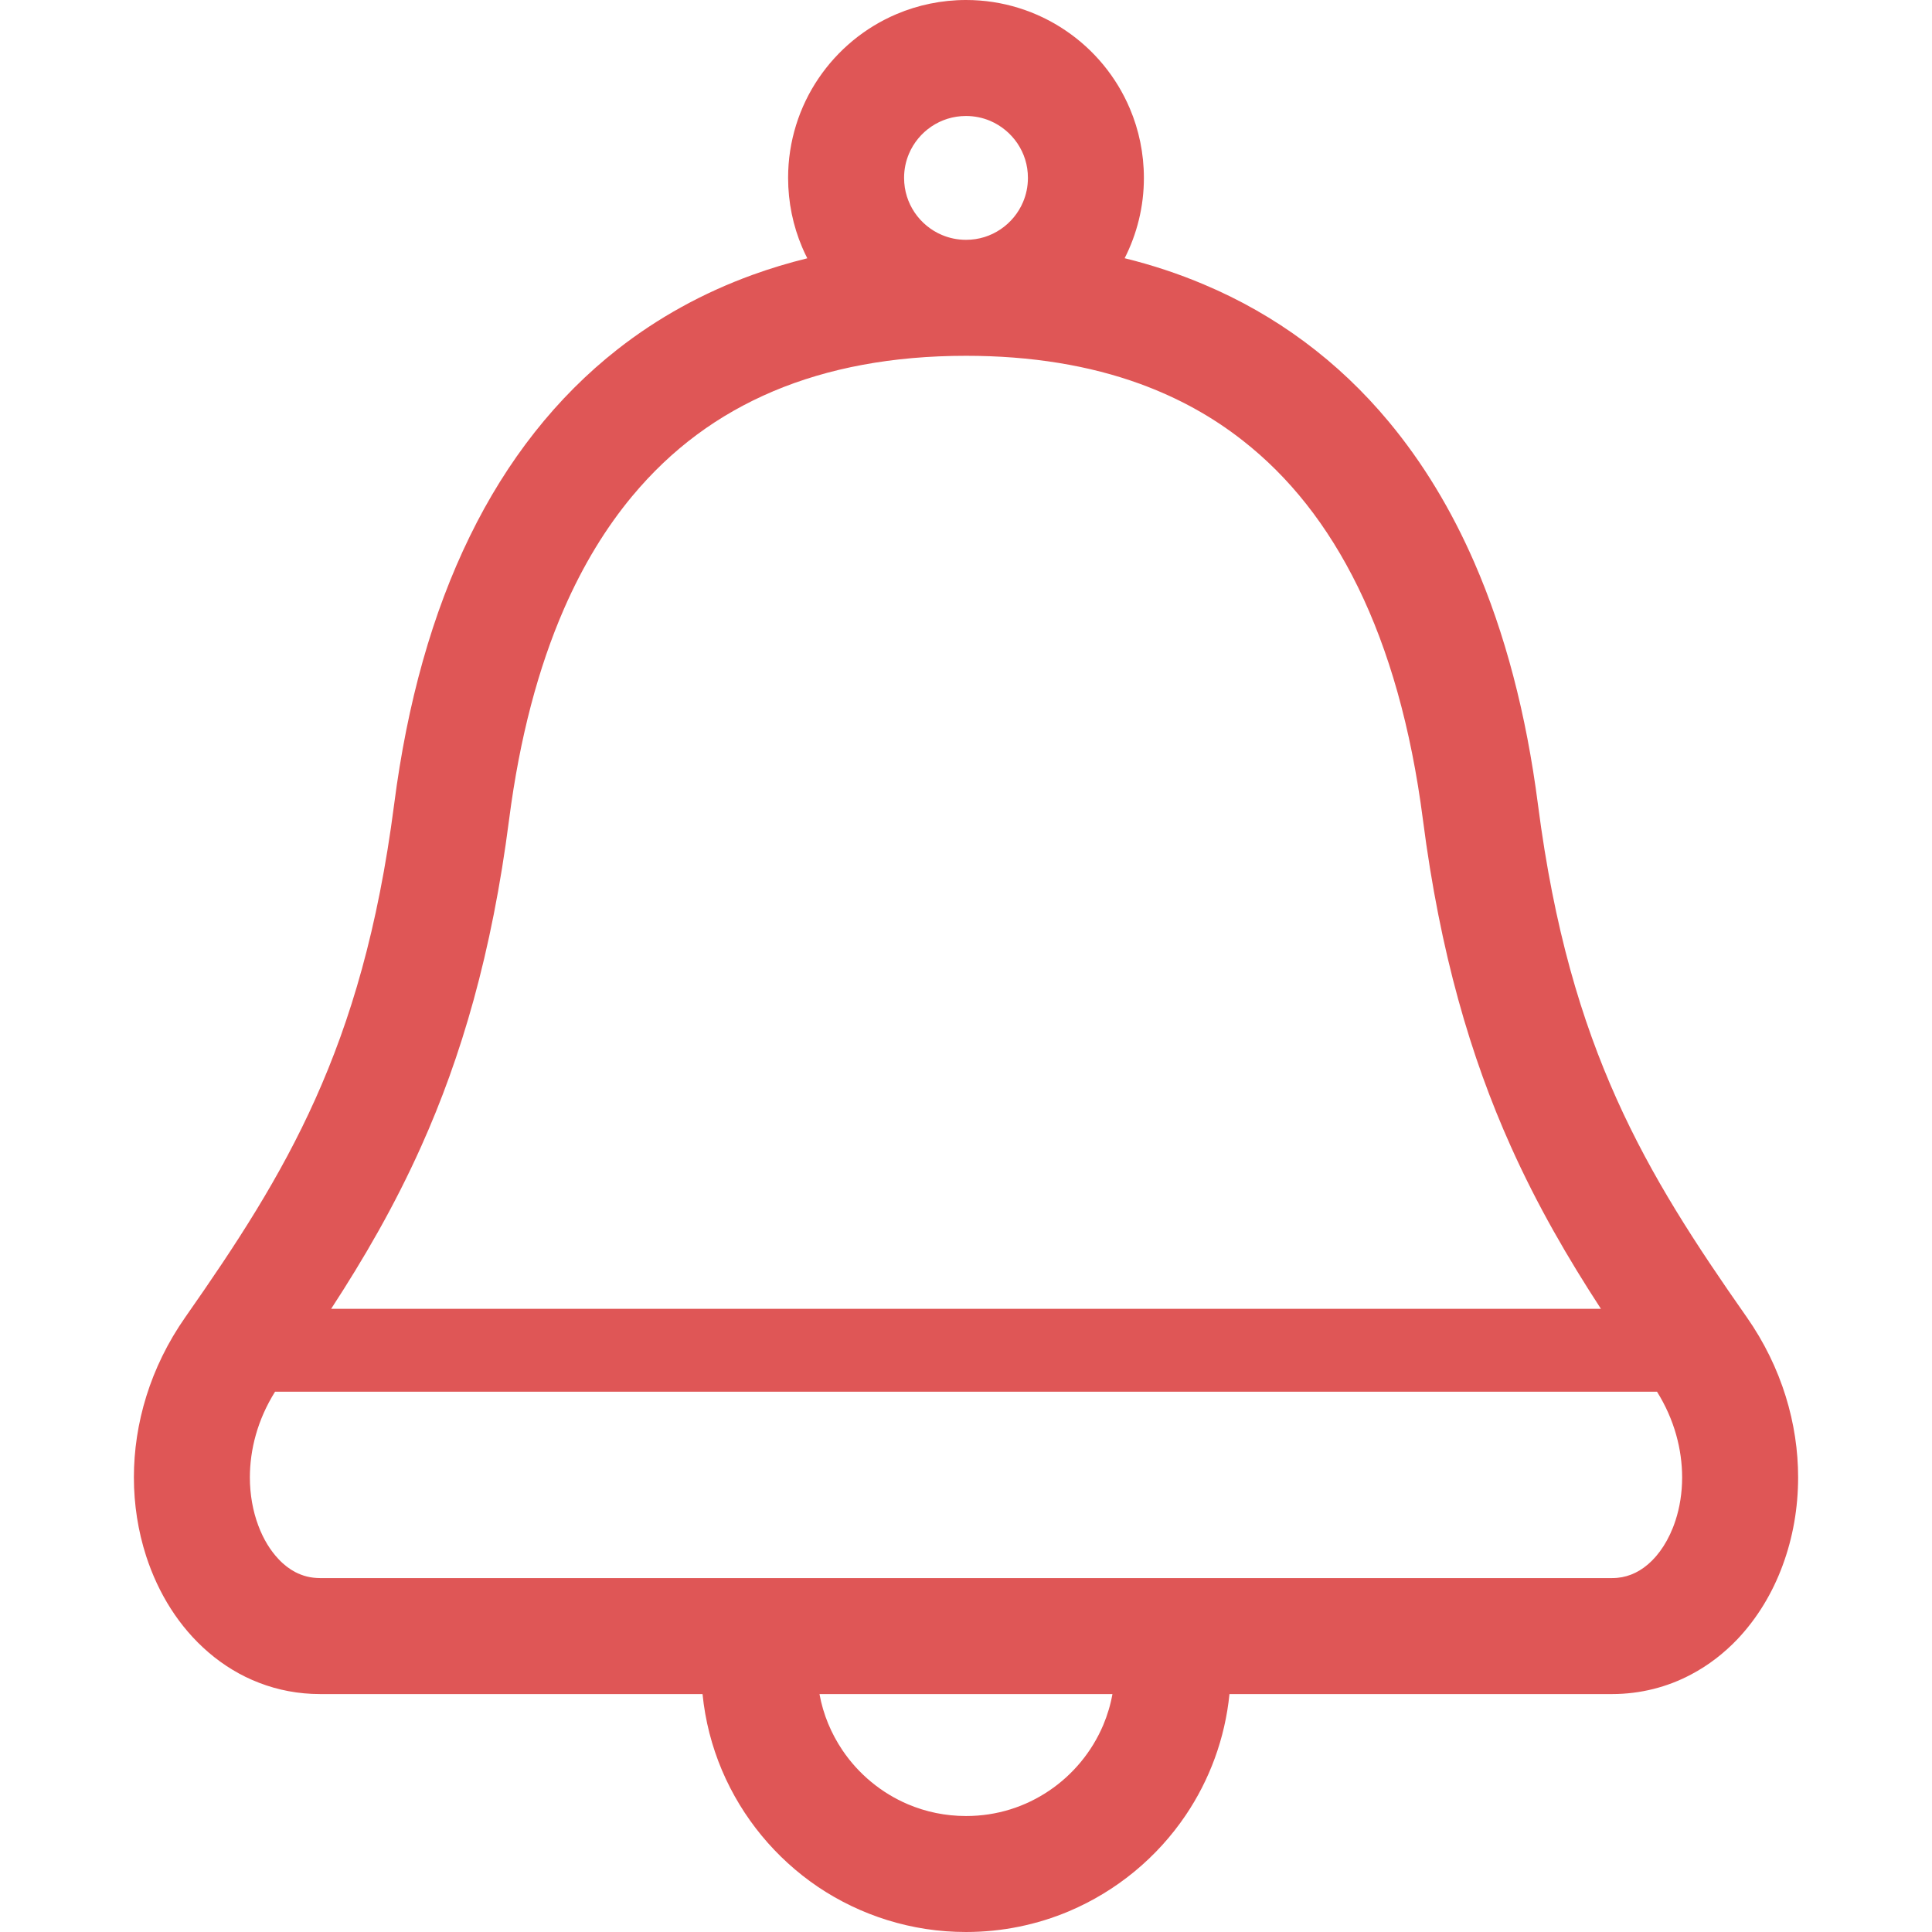 <!--?xml version="1.0" encoding="utf-8"?-->
<!-- Generator: Adobe Illustrator 18.1.1, SVG Export Plug-In . SVG Version: 6.00 Build 0)  -->

<svg version="1.1" id="_x32_" xmlns="http://www.w3.org/2000/svg" xmlns:xlink="http://www.w3.org/1999/xlink" x="0px" y="0px" viewBox="0 0 512 512" style="width: 16px; height: 16px; opacity: 1;" xml:space="preserve">
<style type="text/css">
	.st0{fill:#4B4B4B;}
</style>
<g>
	<path class="st0" d="M462.888,349.034c-13.507-19.272-25.114-36.952-34.468-57.808c-9.353-20.855-16.596-45.096-20.836-77.943
		c-3.117-24.146-8.739-45.548-16.883-64.235c-6.102-14.006-13.652-26.448-22.612-37.23c-13.42-16.165-30.036-28.434-49.03-36.426
		c-6.734-2.858-13.718-5.16-20.99-6.955c0,0-0.01-0.009-0.02-0.009c3.243-6.399,5.104-13.661,5.094-21.278
		c0-6.466-1.314-12.71-3.712-18.36c-3.588-8.48-9.545-15.647-17.066-20.721C274.865,2.984,265.713-0.009,256.005,0
		c-6.466,0-12.711,1.324-18.362,3.713c-8.48,3.588-15.646,9.554-20.73,17.066c-5.085,7.502-8.068,16.663-8.058,26.37
		c0,6.467,1.314,12.702,3.712,18.352c0.422,1.008,0.882,1.986,1.372,2.945c0,0-0.009,0.01-0.019,0.01
		c-4.978,1.228-9.852,2.696-14.572,4.413c-12.979,4.72-24.99,11.31-35.724,19.733c-16.116,12.644-29.288,29.355-39.14,49.577
		c-9.881,20.222-16.557,43.955-20.049,71.104c-4.26,32.846-11.502,57.088-20.856,77.943c-9.353,20.856-20.961,38.536-34.448,57.808
		c-9.392,13.392-13.65,28.367-13.65,42.478c0,7.243,1.122,14.294,3.252,20.884c3.204,9.852,8.692,18.793,16.548,25.527
		c3.933,3.367,8.432,6.149,13.439,8.058c4.98,1.928,10.447,2.964,16.049,2.964h101.409c0.7,7.07,2.474,13.872,5.151,20.203
		c5.343,12.596,14.226,23.292,25.402,30.87c11.196,7.54,24.789,12.001,39.283,11.982c9.632,0,18.899-1.957,27.312-5.516
		c12.615-5.352,23.312-14.217,30.89-25.422c6.303-9.324,10.428-20.327,11.607-32.117h101.408c7.492,0,14.668-1.861,20.874-5.161
		c4.682-2.456,8.807-5.679,12.347-9.392c5.286-5.602,9.286-12.269,11.962-19.54c2.705-7.291,4.106-15.196,4.106-23.34
		C476.52,377.4,472.261,362.426,462.888,349.034z M240.876,40.762c1.228-2.916,3.329-5.459,5.958-7.234
		c2.637-1.766,5.717-2.782,9.171-2.791c2.302,0.009,4.422,0.46,6.379,1.285c2.926,1.238,5.459,3.339,7.233,5.958
		c1.775,2.648,2.792,5.717,2.792,9.17c0,2.303-0.461,4.423-1.286,6.38c-1.228,2.925-3.328,5.458-5.957,7.233
		c-2.638,1.775-5.717,2.792-9.161,2.792c-2.312,0-4.432-0.461-6.389-1.286c-2.926-1.228-5.459-3.329-7.233-5.957
		c-1.765-2.638-2.782-5.708-2.792-9.162C239.591,44.838,240.051,42.718,240.876,40.762z M111.619,303.802
		c10.62-23.637,18.745-51.236,23.292-86.587c2.812-21.775,7.79-40.367,14.553-55.87c5.075-11.636,11.156-21.536,18.073-29.853
		c10.427-12.519,22.745-21.603,37.364-27.801c14.602-6.168,31.61-9.401,51.112-9.401c17.297,0,32.684,2.551,46.124,7.444
		c10.101,3.694,19.148,8.672,27.264,15.061c12.183,9.554,22.399,22.284,30.515,38.861c8.106,16.577,14.006,37.04,17.171,61.558
		c4.547,35.351,12.673,62.95,23.292,86.587c7.071,15.771,15.196,29.71,23.887,43.054H87.752
		C96.444,333.512,104.55,319.574,111.619,303.802z M292.372,457.156c-2.993,7.071-8.02,13.133-14.322,17.384
		c-6.321,4.268-13.823,6.724-22.036,6.724c-5.496,0-10.647-1.103-15.368-3.098c-7.051-2.983-13.114-8.01-17.373-14.312
		c-2.984-4.432-5.113-9.459-6.101-14.908h77.637C294.3,451.804,293.465,454.548,292.372,457.156z M444.028,402.927
		c-1.669,5.161-4.394,9.181-7.291,11.637c-1.468,1.256-2.945,2.13-4.479,2.724c-1.554,0.595-3.156,0.921-5.028,0.921h-105.12
		h-34.506h-63.228h-34.515H84.769c-2.504-0.02-4.528-0.566-6.542-1.602c-1.496-0.787-2.993-1.909-4.393-3.406
		c-2.111-2.216-4.058-5.286-5.42-9.017c-1.381-3.713-2.196-8.059-2.196-12.673c0.018-7.31,1.975-15.166,6.676-22.697h366.234
		c4.681,7.511,6.638,15.387,6.657,22.697C445.784,395.598,445.151,399.503,444.028,402.927z" style="fill: rgb(223, 86, 86);"></path>
</g>
</svg>
